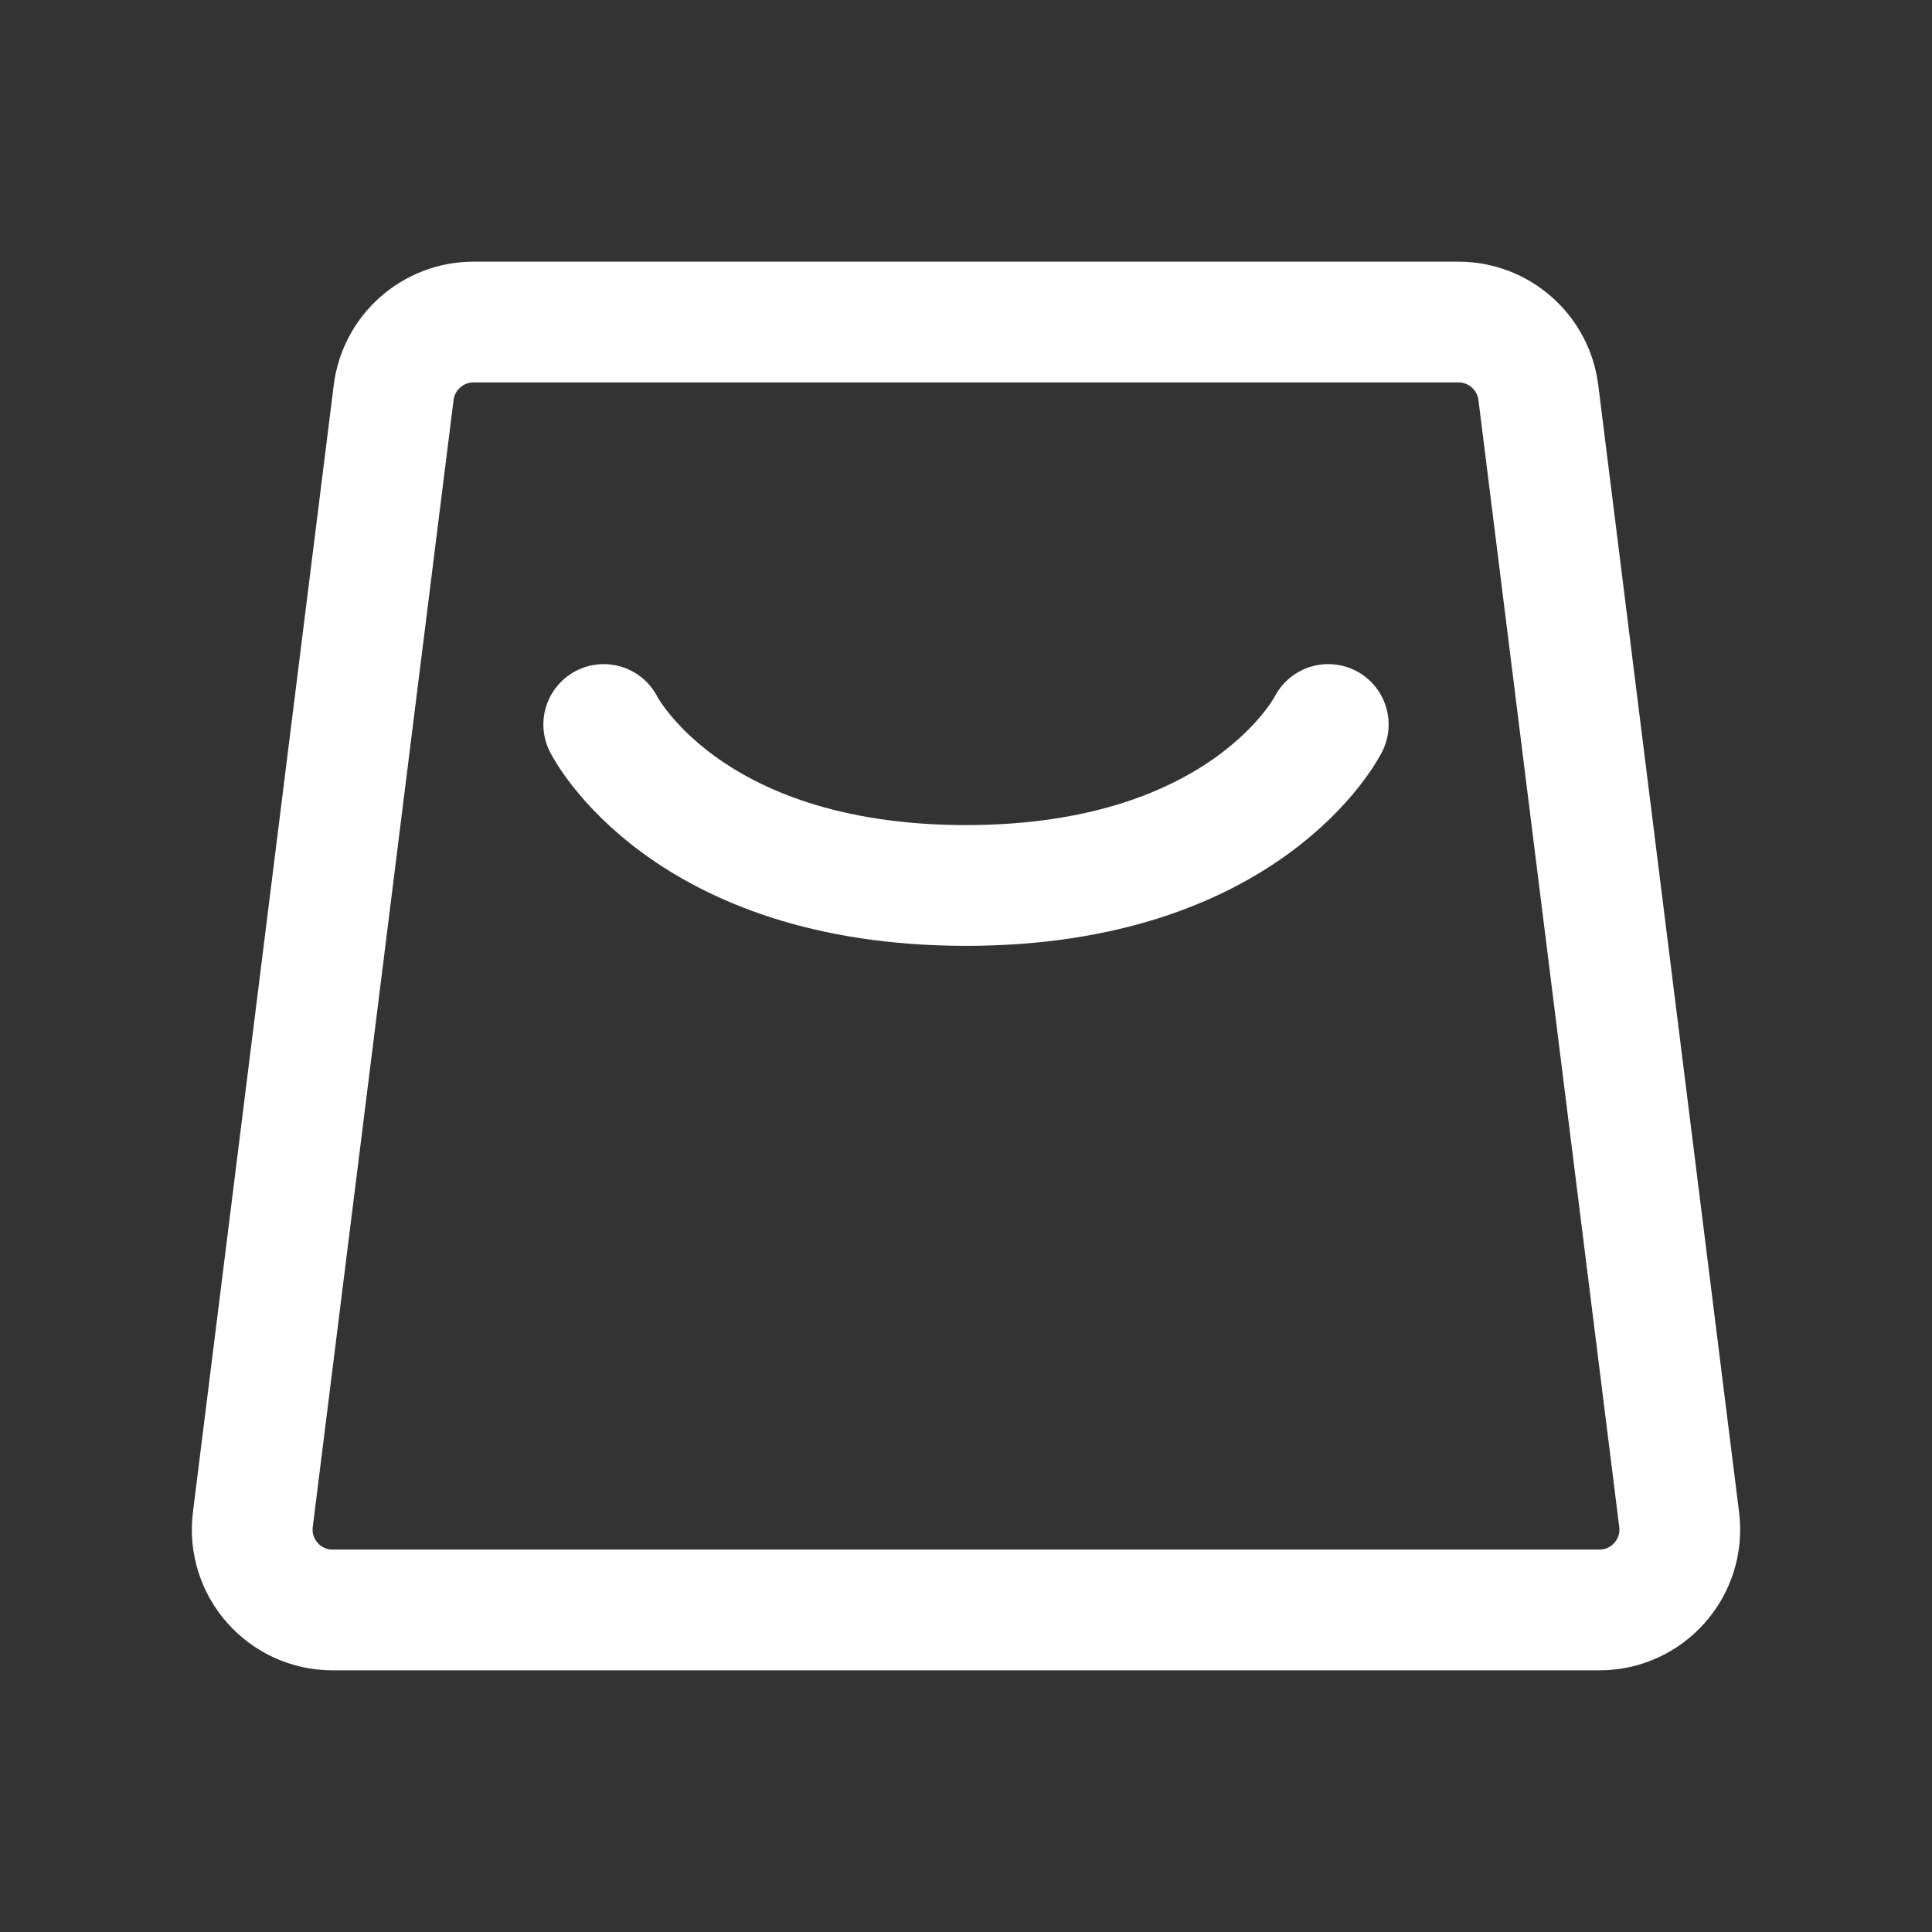 <svg width="16" height="16" viewBox="0 0 16 16" fill="none" xmlns="http://www.w3.org/2000/svg">
<rect x="0" y="0" width="16" height="16" fill="#333333" stroke="none"/>
<path d="M3.26 3.251C3.302 2.917 3.586 2.667 3.922 2.667H12.078C12.414 2.667 12.698 2.917 12.74 3.251L13.906 12.584C13.956 12.982 13.646 13.333 13.245 13.333H2.755C2.354 13.333 2.044 12.982 2.094 12.584L3.26 3.251Z" stroke="white" stroke-linejoin="round"/>
<path d="M5 6C5 6 5.667 7.333 8 7.333C10.333 7.333 11 6 11 6" stroke="white" stroke-linecap="round" stroke-linejoin="round"/>
</svg>
